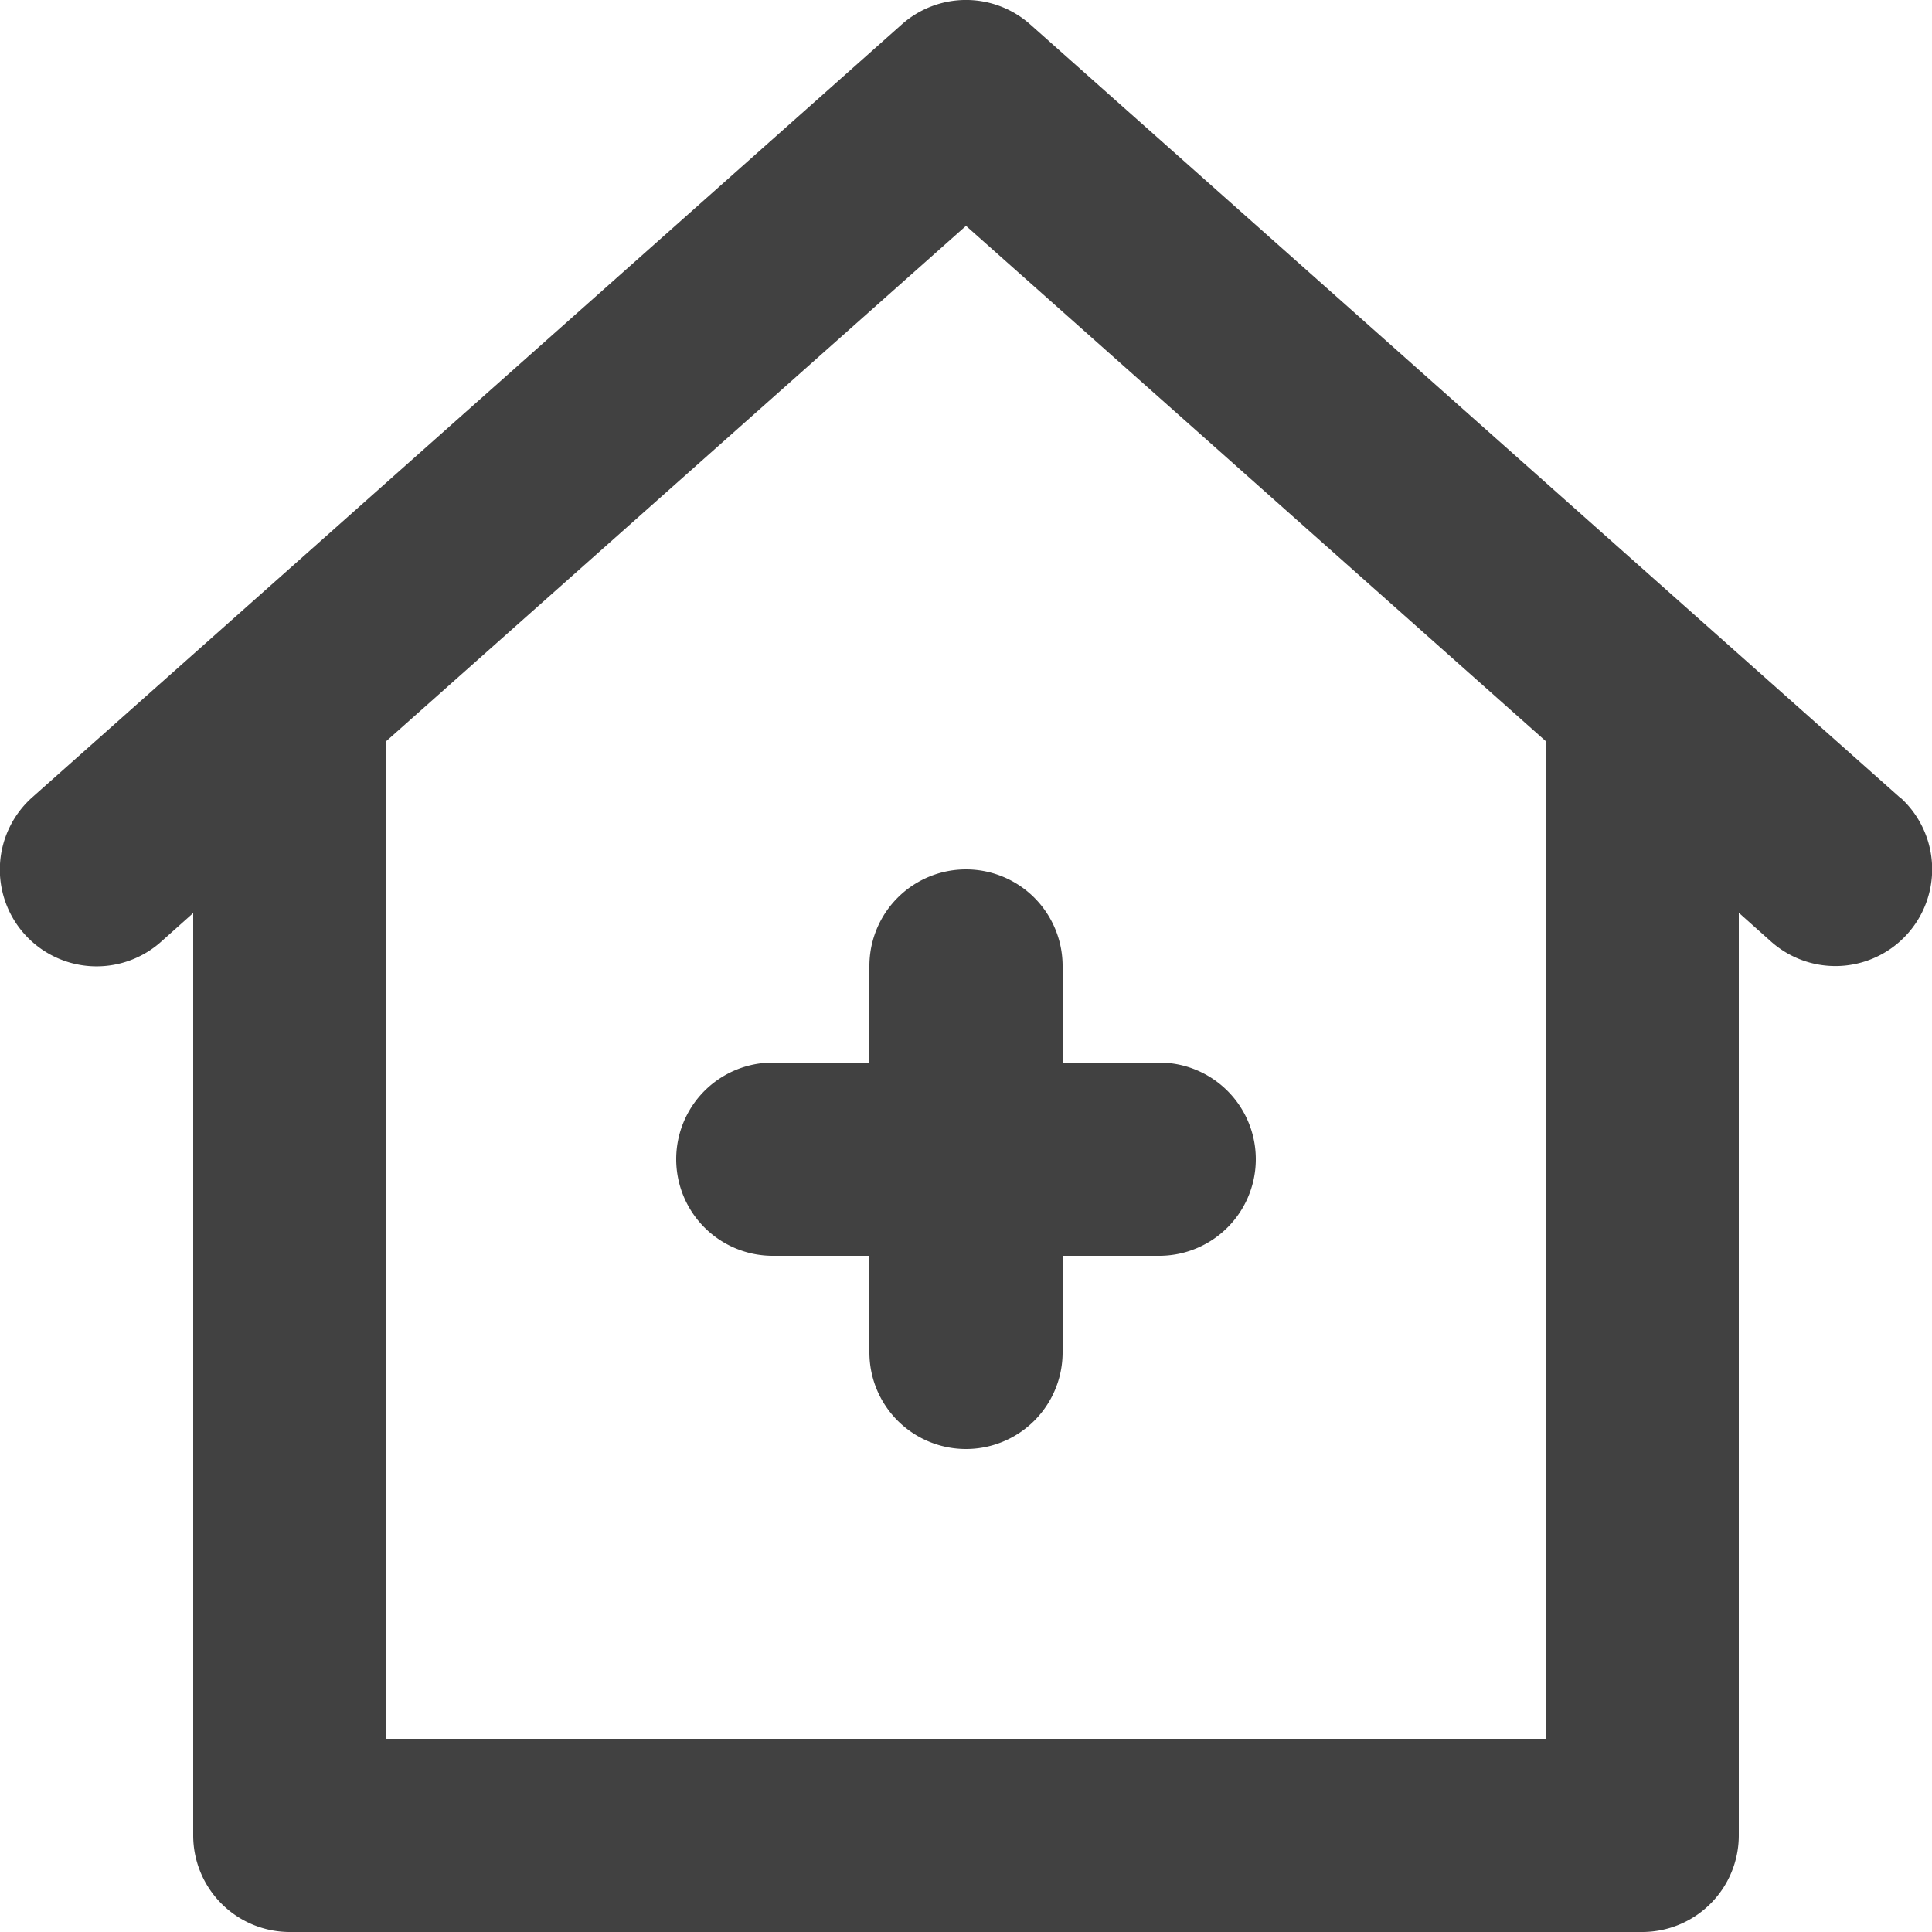 <svg xmlns="http://www.w3.org/2000/svg" width="20" height="20" viewBox="0 0 20 20">
  <path id="clinic-medical" d="M11,12v1H10a1,1,0,0,0,0,2h1v1a1,1,0,0,0,2,0V15h1a1,1,0,0,0,0-2H13V12a1,1,0,0,0-2,0Zm10.664-1.748-9-8a1,1,0,0,0-1.328,0l-9,8a1,1,0,1,0,1.328,1.5l.336-.3V21a1,1,0,0,0,1,1H19a1,1,0,0,0,1-1V11.449l.336.3a1,1,0,1,0,1.328-1.5ZM18,20H6V9.671l6-5.333,6,5.333Z" transform="translate(-2 -2)" fill="#414141"/>
</svg>
